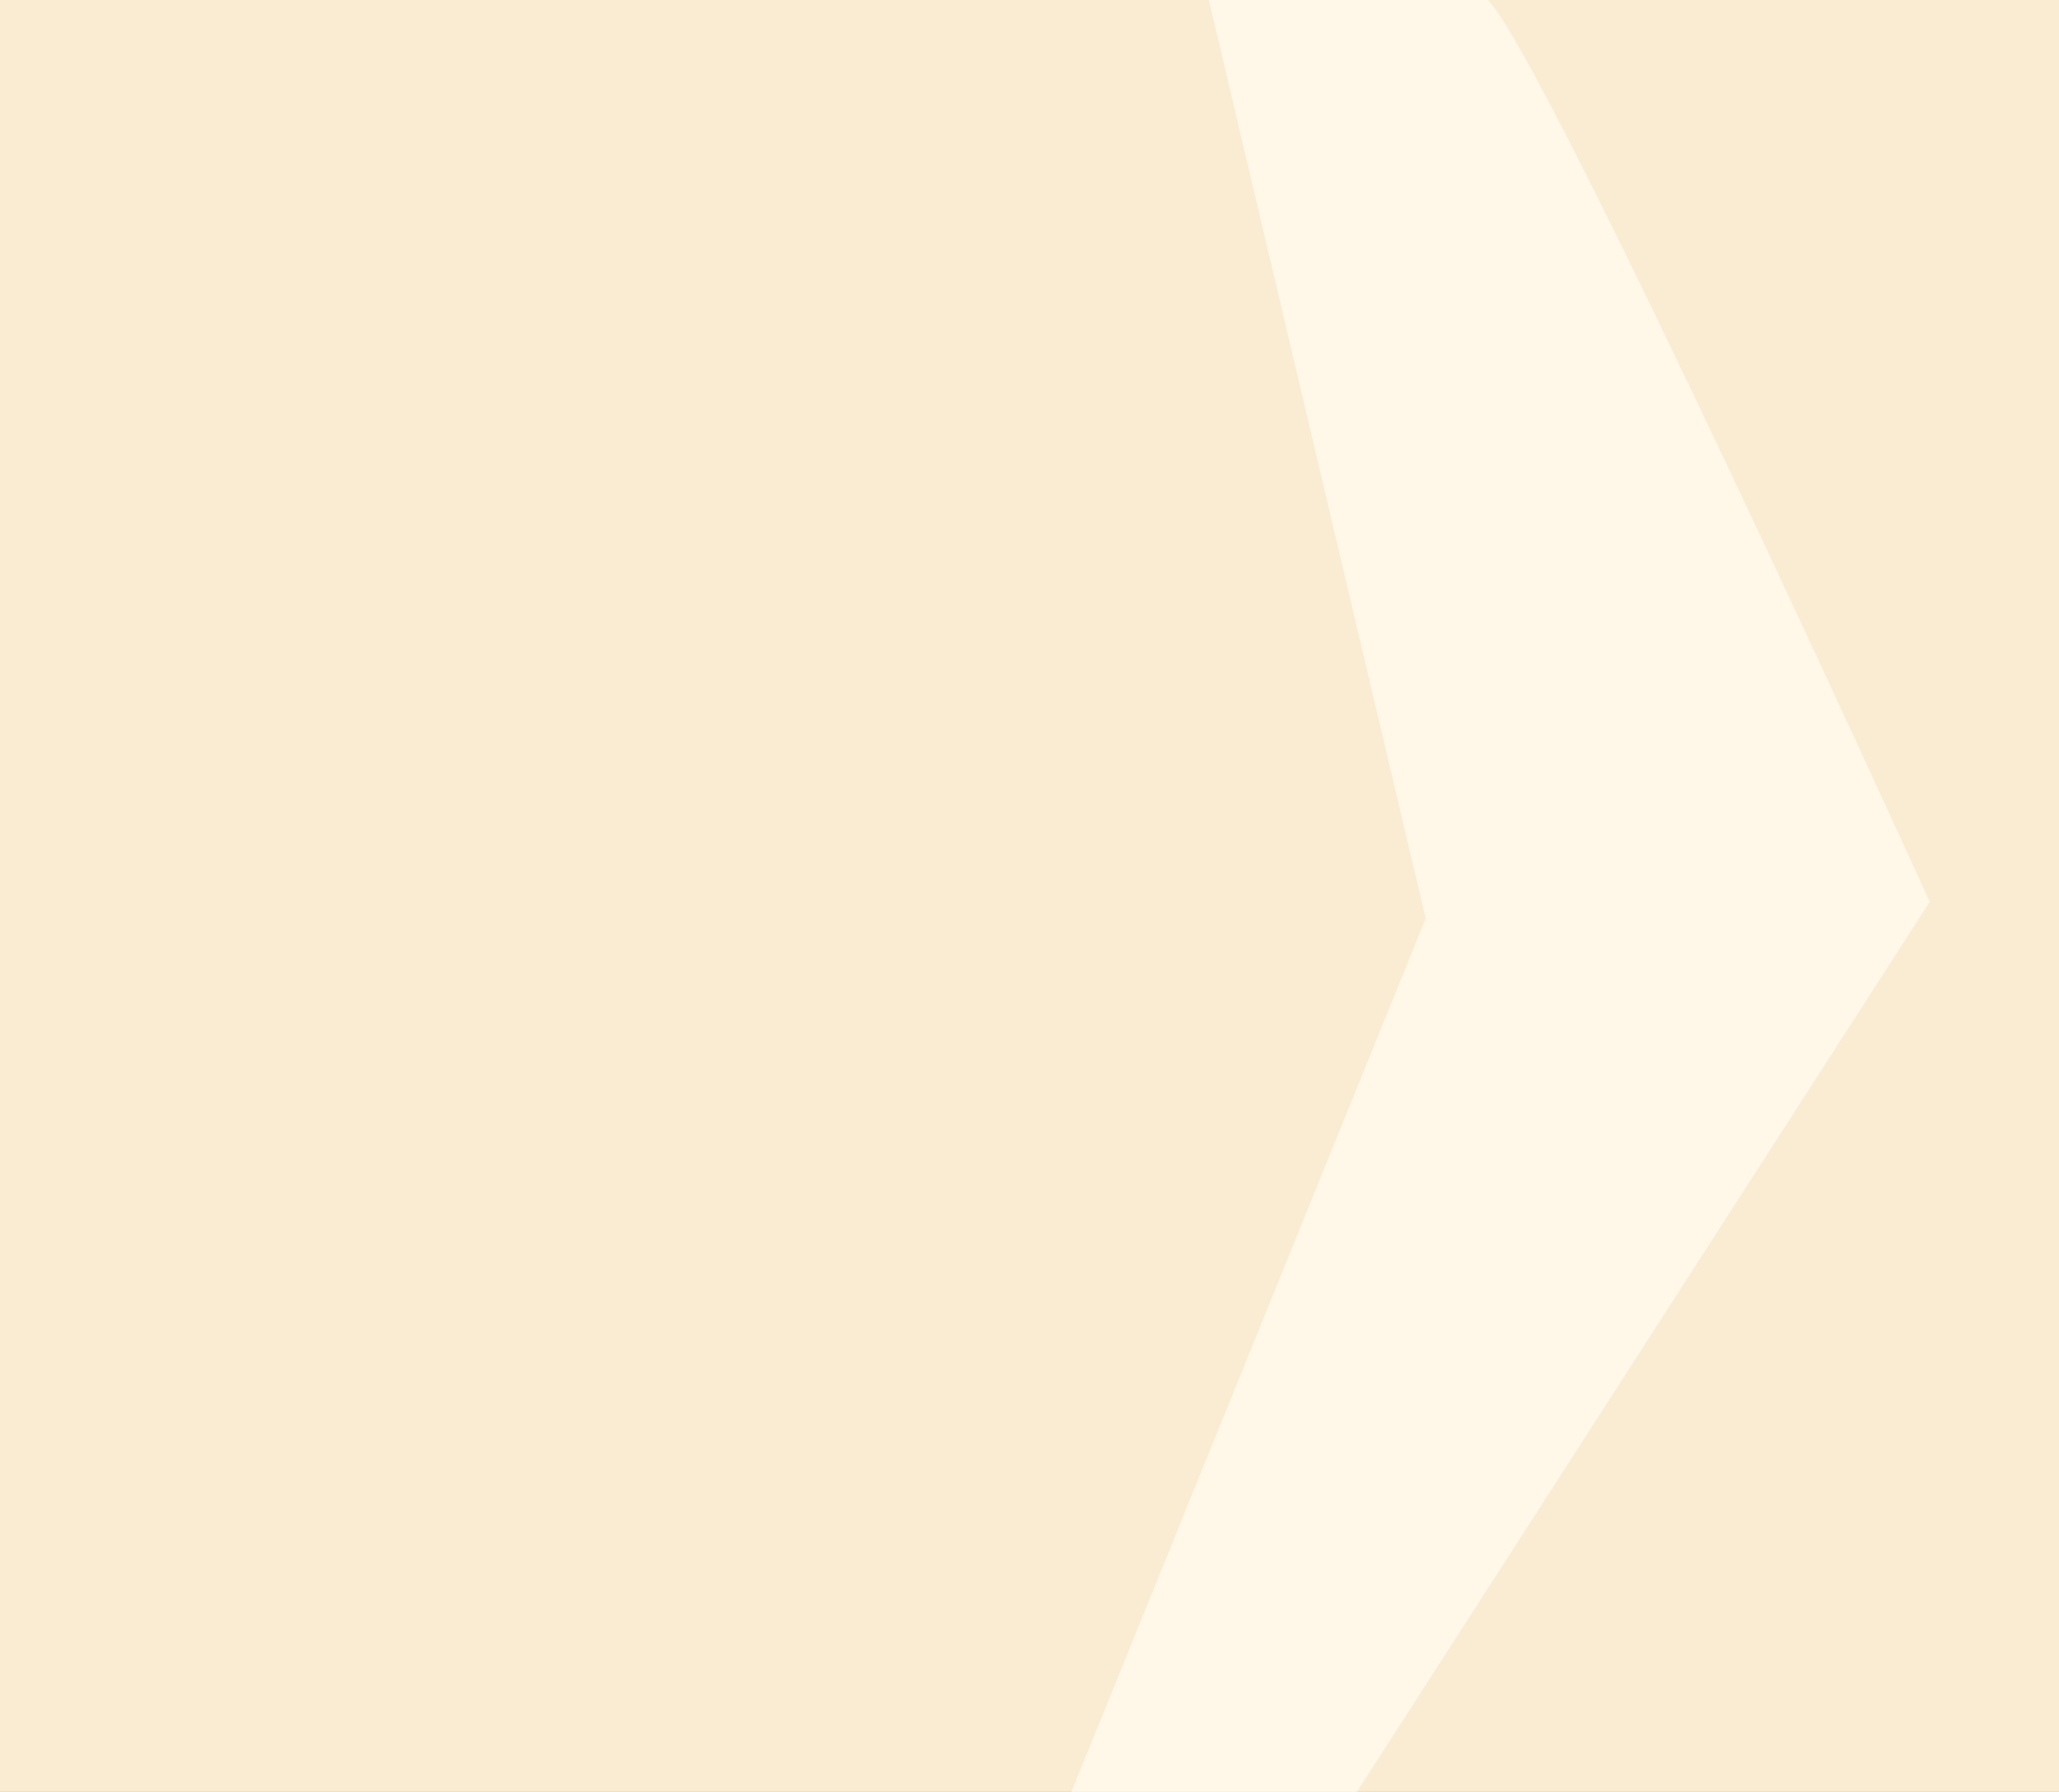 <?xml version="1.0" encoding="UTF-8" standalone="no"?>
<!DOCTYPE svg PUBLIC "-//W3C//DTD SVG 1.1//EN" "http://www.w3.org/Graphics/SVG/1.1/DTD/svg11.dtd">
<svg width="100%" height="100%" viewBox="0 0 1080 940" version="1.1" xmlns="http://www.w3.org/2000/svg" xmlns:xlink="http://www.w3.org/1999/xlink" xml:space="preserve" xmlns:serif="http://www.serif.com/" style="fill-rule:evenodd;clip-rule:evenodd;stroke-linejoin:round;stroke-miterlimit:2;">
    <rect x="0" y="0" width="1080" height="940" fill="#333333" stroke="none"/>
    <g transform="matrix(1,0,0,1,0,328)">
        <g transform="matrix(1,0,0,3.31,0,-328)">
            <rect x="0" y="0" width="1080" height="284" style="fill:rgb(249,236,210);"/>
        </g>
        <path d="M780.508,-328C810.903,-297.605 1012.19,145.082 1012.19,145.082L711.764,611.904L562,611.904L747.795,153.761L634.064,-328L780.508,-328Z" style="fill:rgb(255,247,232);fill-rule:nonzero;"/>
    </g>
</svg>
